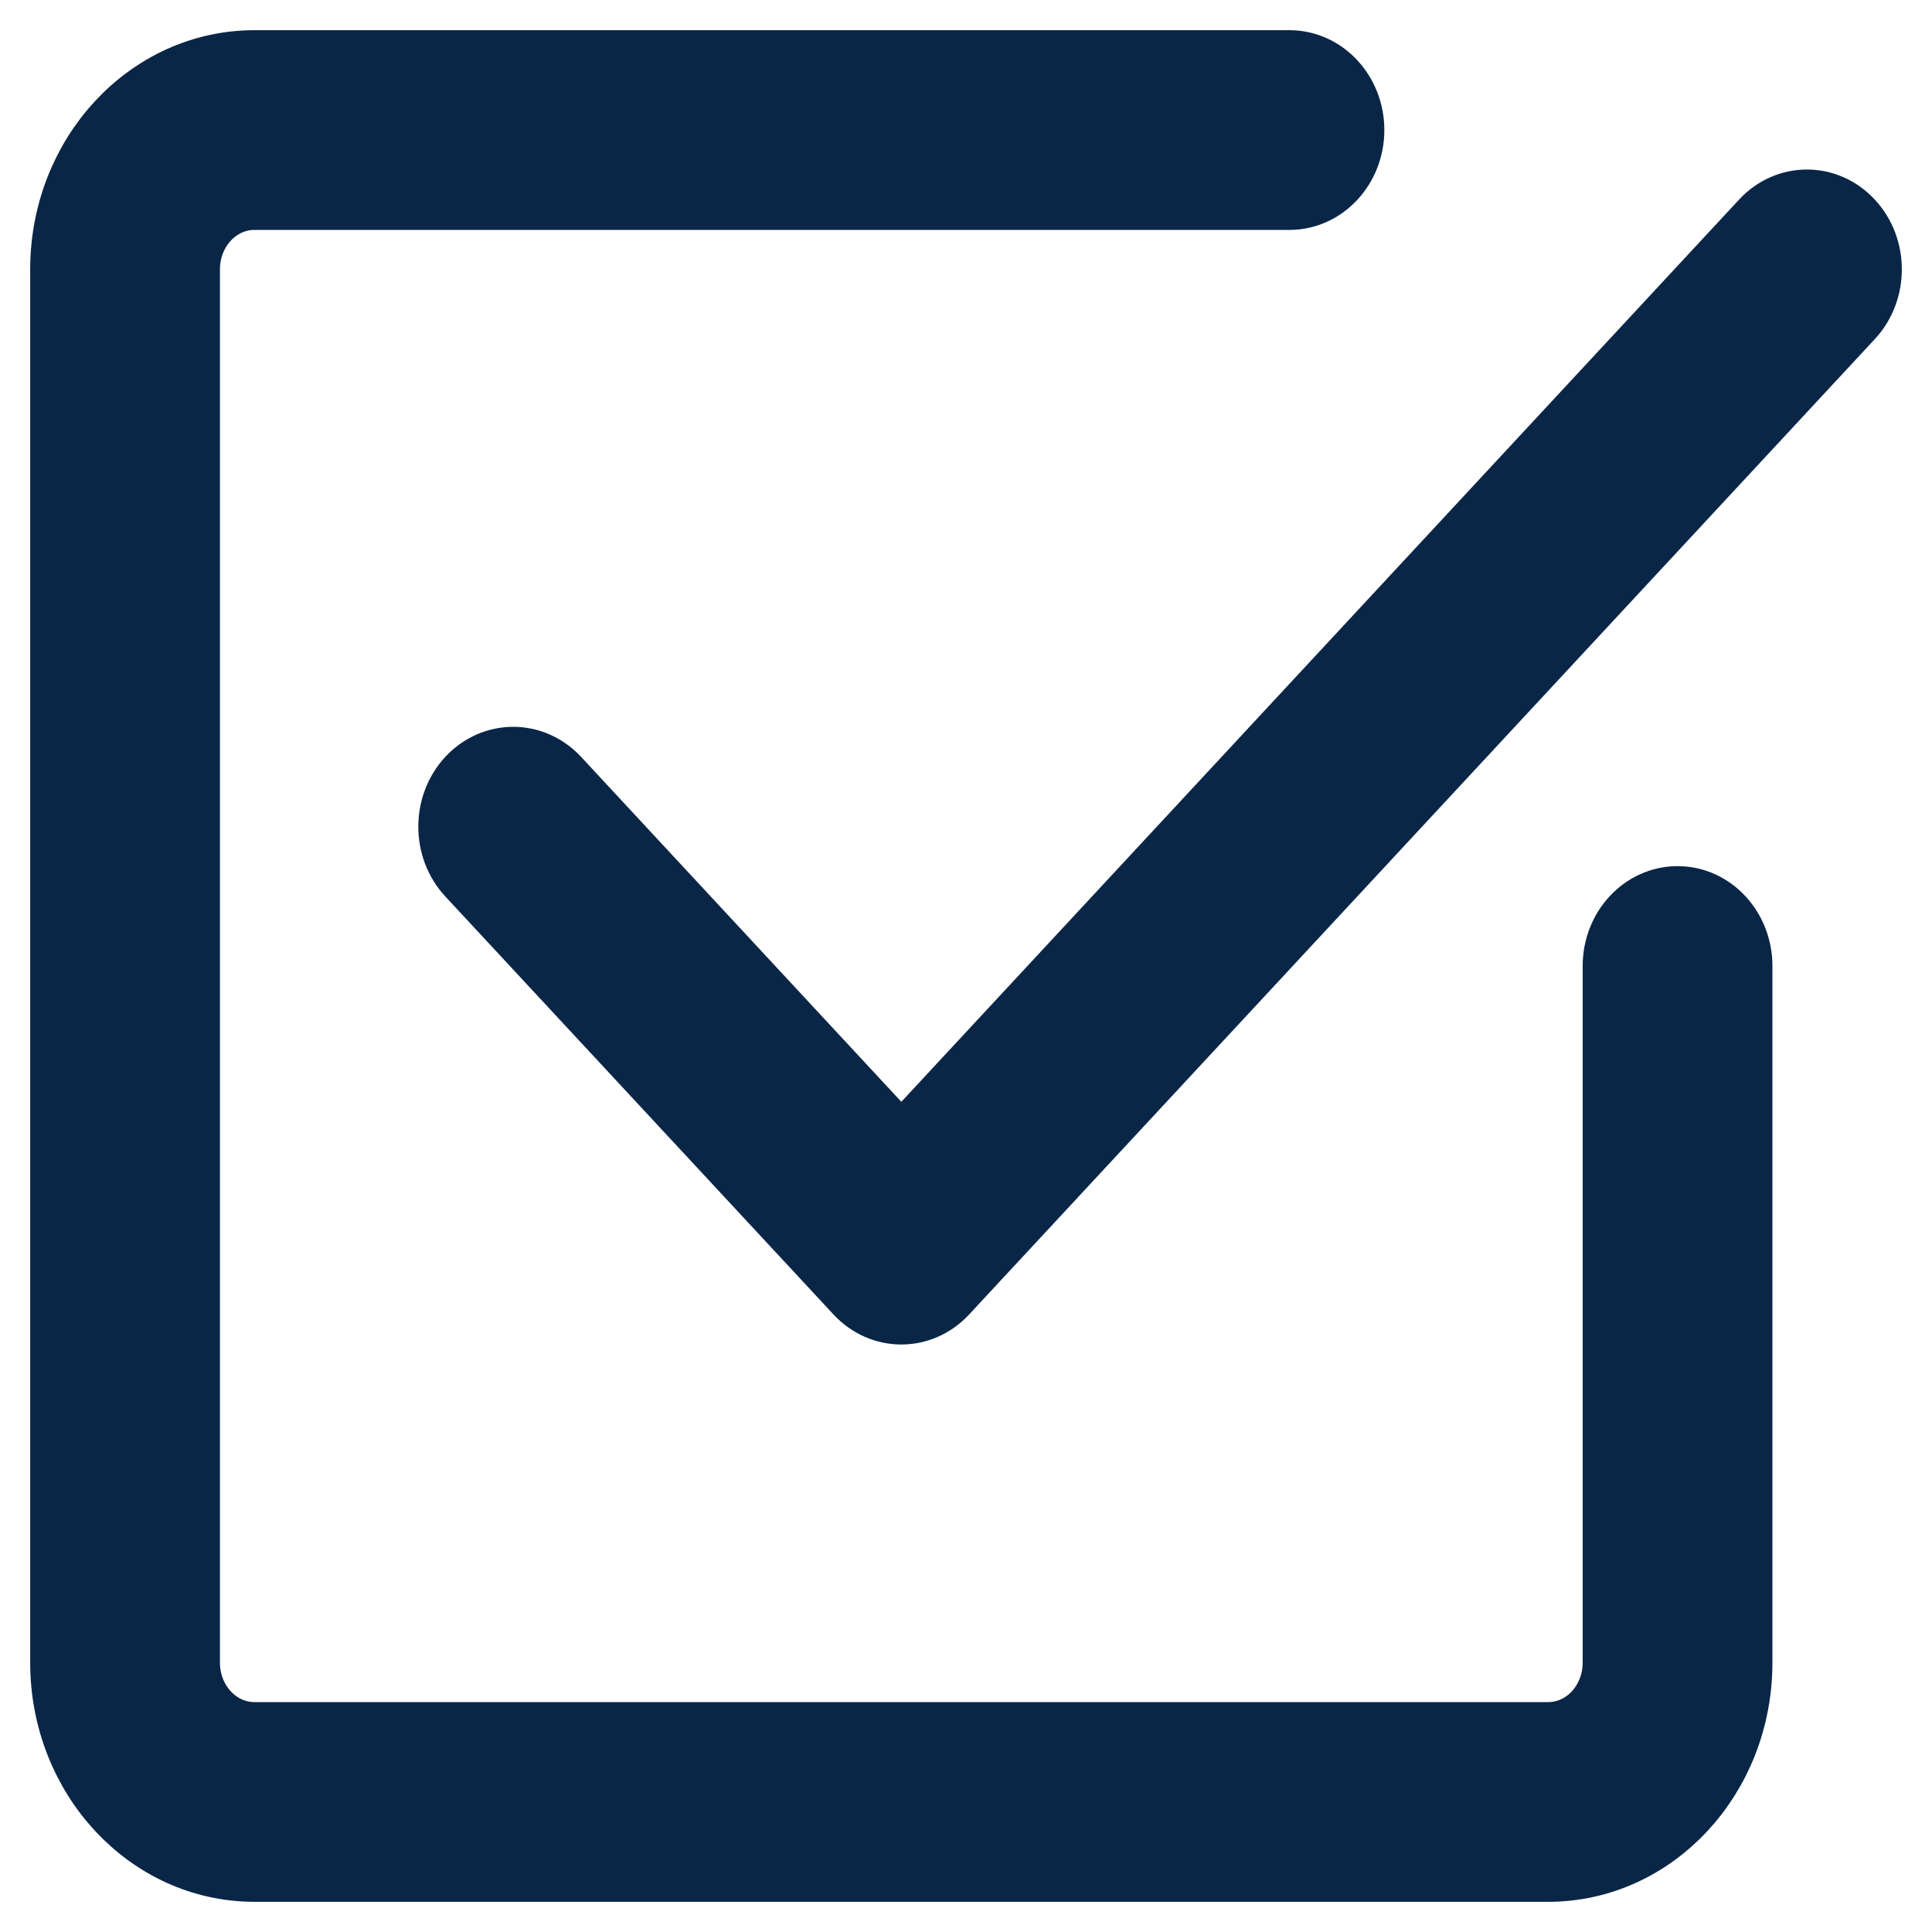<svg width="32" height="32" viewBox="0 0 32 32" fill="none" xmlns="http://www.w3.org/2000/svg">
<path d="M4.214 31C2.439 31 1 29.45 1 27.538V4.462C1 2.55 2.439 1 4.214 1H21.357C21.949 1 22.429 1.517 22.429 2.154C22.429 2.791 21.949 3.308 21.357 3.308H4.214C3.623 3.308 3.143 3.824 3.143 4.462V27.538C3.143 28.176 3.623 28.692 4.214 28.692H25.643C26.235 28.692 26.714 28.176 26.714 27.538V16C26.714 15.363 27.194 14.846 27.786 14.846C28.377 14.846 28.857 15.363 28.857 16V27.538C28.857 29.45 27.418 31 25.643 31H4.214Z" fill="#0A2647"/>
<path d="M15.686 21.431L30.686 5.277C31.105 4.827 31.105 4.096 30.686 3.646C30.268 3.195 29.589 3.195 29.171 3.646L14.929 18.984L9.258 12.876C8.839 12.426 8.161 12.426 7.742 12.876C7.324 13.327 7.324 14.058 7.742 14.508L14.171 21.431C14.589 21.882 15.268 21.882 15.686 21.431Z" fill="#0A2647"/>
<path d="M4.214 31C2.439 31 1 29.45 1 27.538V4.462C1 2.55 2.439 1 4.214 1H21.357C21.949 1 22.429 1.517 22.429 2.154C22.429 2.791 21.949 3.308 21.357 3.308H4.214C3.623 3.308 3.143 3.824 3.143 4.462V27.538C3.143 28.176 3.623 28.692 4.214 28.692H25.643C26.235 28.692 26.714 28.176 26.714 27.538V16C26.714 15.363 27.194 14.846 27.786 14.846C28.377 14.846 28.857 15.363 28.857 16V27.538C28.857 29.45 27.418 31 25.643 31H4.214Z" stroke="#0A2647" stroke-linecap="round" stroke-linejoin="round"/>
<path d="M15.686 21.431L30.686 5.277C31.105 4.827 31.105 4.096 30.686 3.646C30.268 3.195 29.589 3.195 29.171 3.646L14.929 18.984L9.258 12.876C8.839 12.426 8.161 12.426 7.742 12.876C7.324 13.327 7.324 14.058 7.742 14.508L14.171 21.431C14.589 21.882 15.268 21.882 15.686 21.431Z" stroke="#0A2647" stroke-linecap="round" stroke-linejoin="round"/>
</svg>
